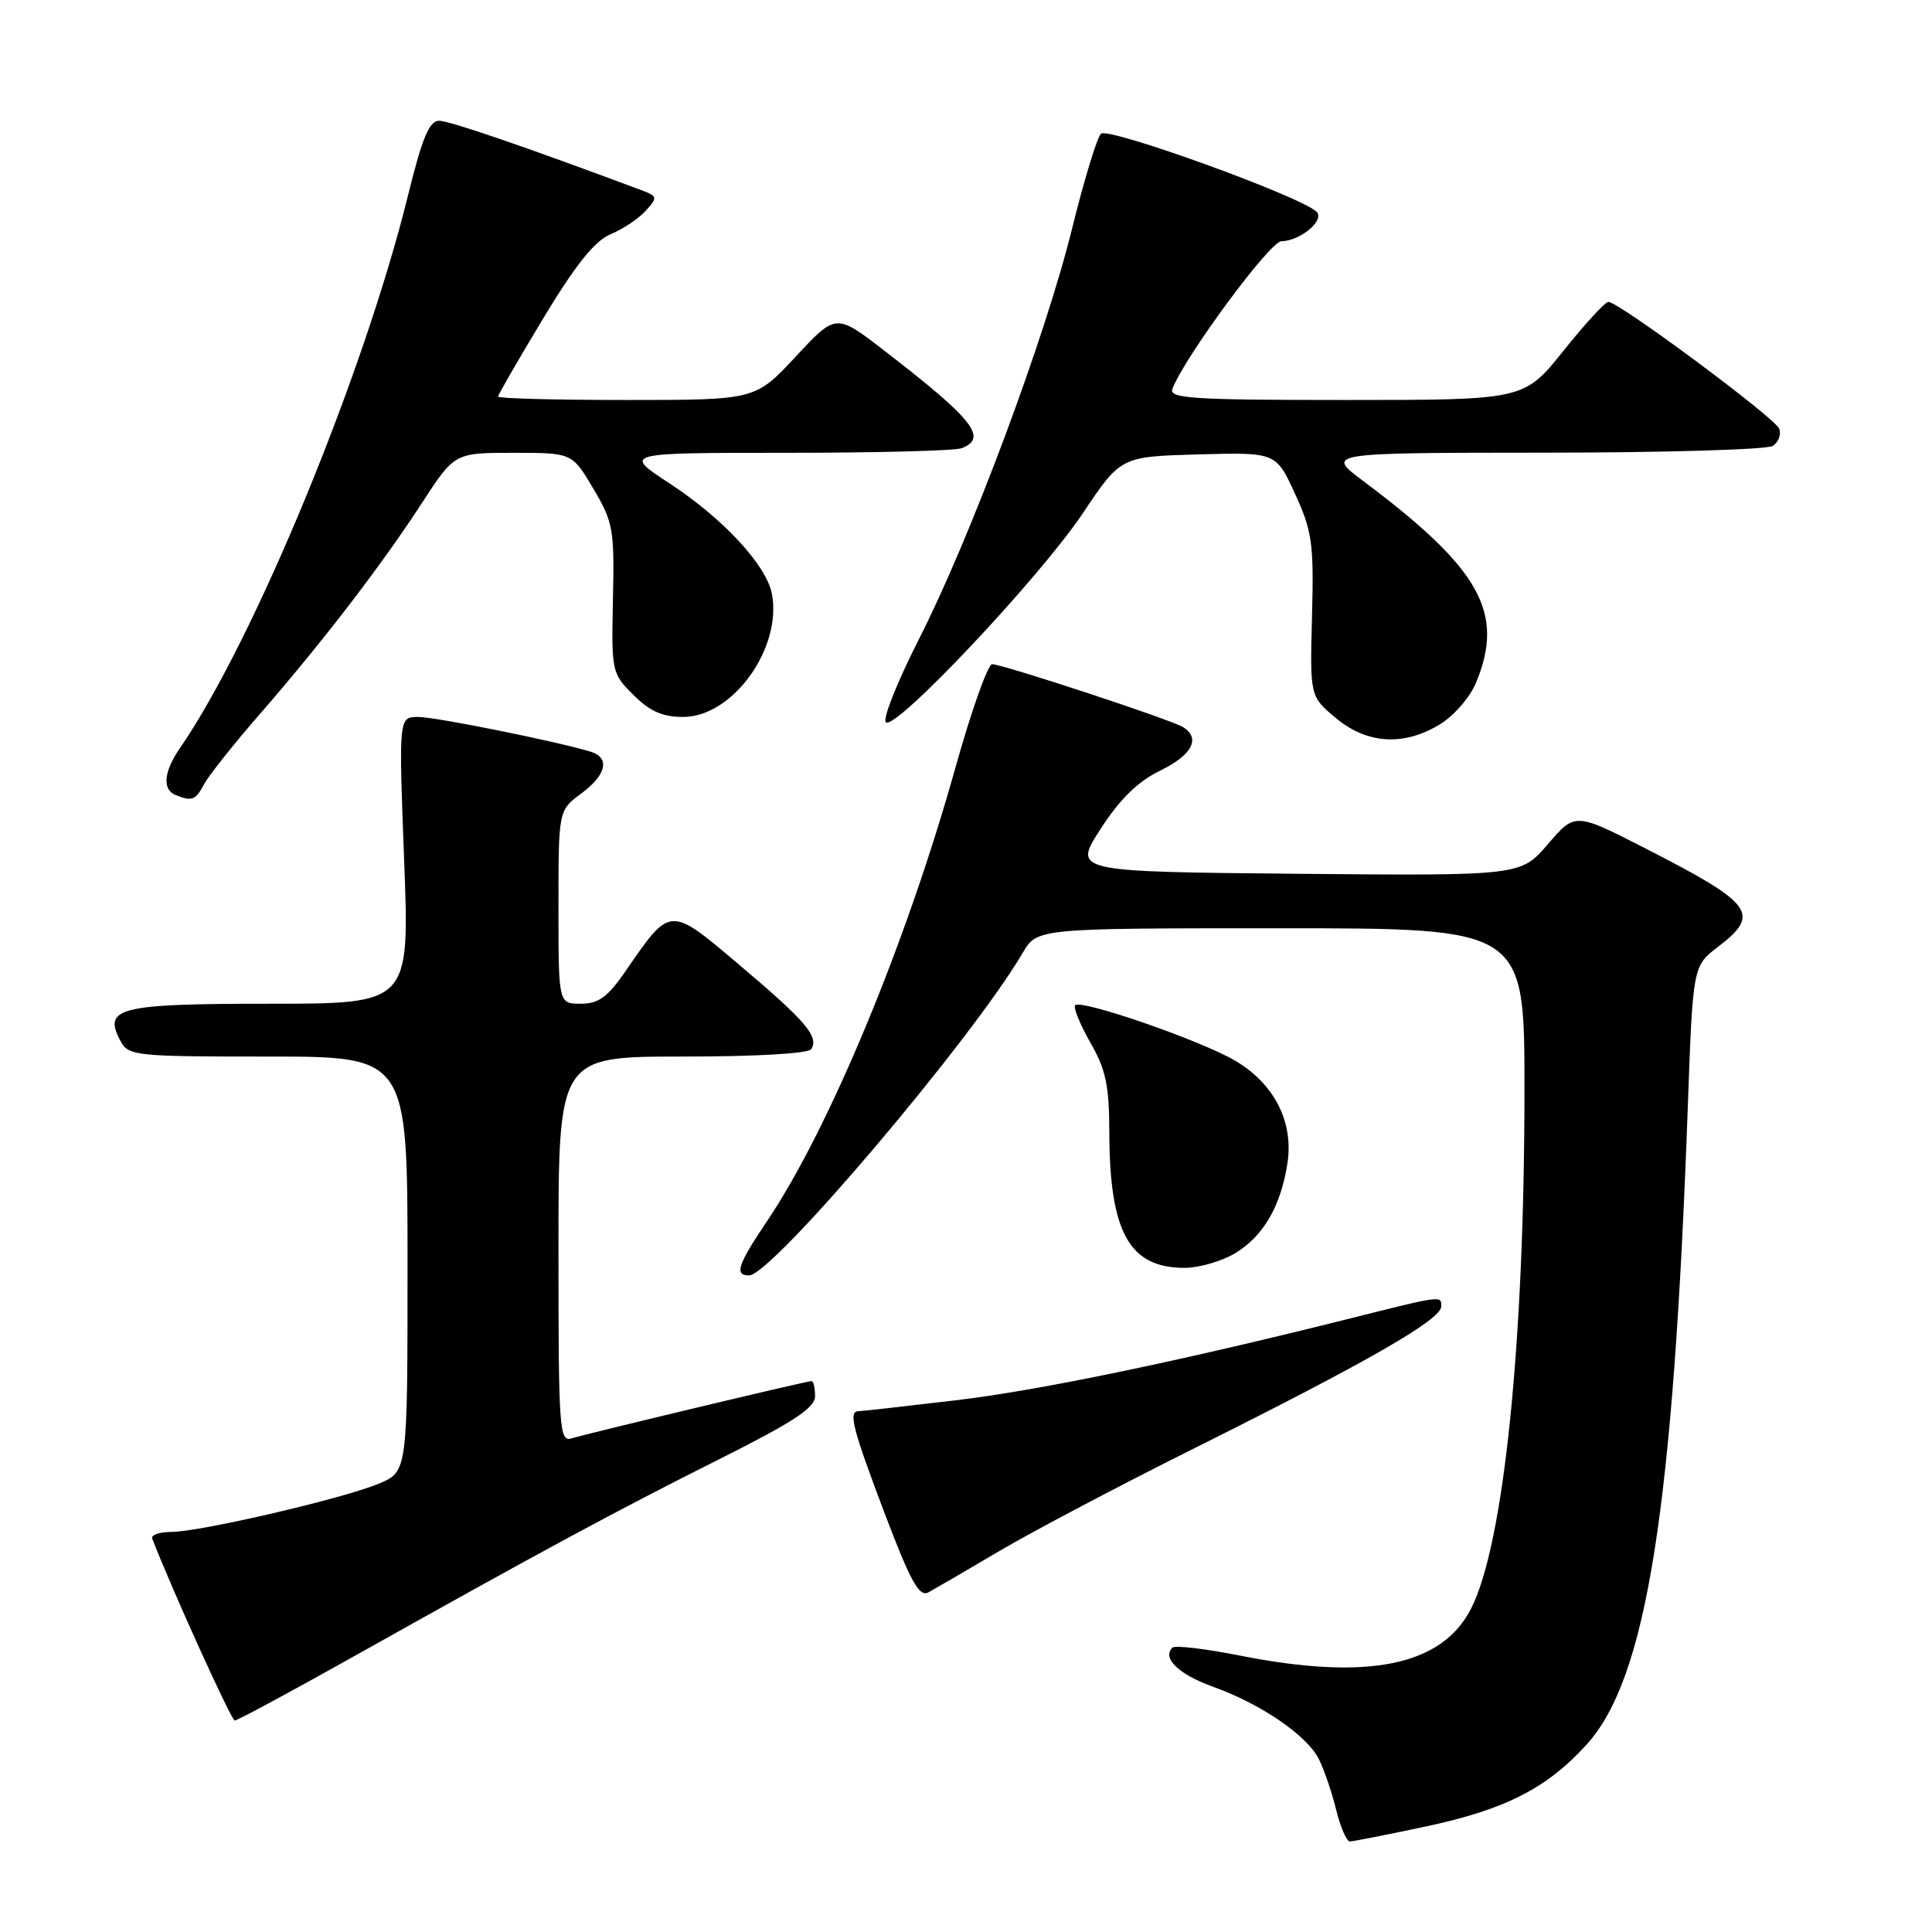 <?xml version="1.0" encoding="UTF-8" standalone="no"?>
<!DOCTYPE svg PUBLIC "-//W3C//DTD SVG 1.1//EN" "http://www.w3.org/Graphics/SVG/1.1/DTD/svg11.dtd" >
<svg xmlns="http://www.w3.org/2000/svg" xmlns:xlink="http://www.w3.org/1999/xlink" version="1.1" viewBox="0 0 256 256">
 <g >
 <path fill="currentColor"
d=" M 188.97 242.01 C 199.50 239.76 205.02 236.93 210.27 231.12 C 218.19 222.36 221.72 200.02 223.64 146.75 C 224.31 128.00 224.31 128.00 227.66 125.45 C 233.35 121.10 232.36 119.76 218.11 112.46 C 208.71 107.65 208.71 107.65 205.11 111.85 C 201.50 116.05 201.50 116.05 171.84 115.78 C 142.17 115.50 142.17 115.50 145.84 109.83 C 148.40 105.87 150.77 103.55 153.75 102.10 C 157.98 100.04 159.13 97.82 156.75 96.34 C 155.20 95.37 132.89 88.02 131.47 88.01 C 130.90 88.00 128.70 94.19 126.59 101.75 C 120.08 125.01 109.85 149.62 101.61 161.85 C 97.74 167.59 97.28 169.00 99.26 169.00 C 102.27 169.00 128.77 137.76 135.52 126.25 C 137.43 123.00 137.43 123.00 169.72 123.00 C 202.00 123.00 202.00 123.00 202.00 144.35 C 202.00 178.01 199.26 204.64 194.93 213.14 C 191.05 220.75 181.24 222.74 164.23 219.36 C 159.67 218.46 155.68 217.99 155.35 218.32 C 153.95 219.72 156.17 221.86 160.75 223.51 C 167.07 225.78 173.12 229.91 174.73 233.04 C 175.42 234.39 176.46 237.41 177.03 239.75 C 177.61 242.09 178.43 244.00 178.86 244.00 C 179.29 244.00 183.84 243.10 188.97 242.01 Z  M 47.10 219.36 C 71.77 205.53 81.68 200.18 95.25 193.38 C 105.18 188.40 108.00 186.55 108.00 184.99 C 108.00 183.90 107.79 183.00 107.53 183.00 C 106.88 183.00 77.92 189.92 75.75 190.59 C 74.11 191.10 74.00 189.46 74.00 165.57 C 74.00 140.00 74.00 140.00 90.44 140.00 C 100.24 140.00 107.13 139.60 107.50 139.01 C 108.52 137.35 106.79 135.31 98.09 127.96 C 88.64 119.96 88.91 119.95 82.84 128.75 C 80.51 132.13 79.30 133.00 76.95 133.00 C 74.00 133.00 74.00 133.00 74.00 120.19 C 74.00 107.38 74.00 107.38 77.00 105.16 C 80.36 102.67 80.88 100.40 78.25 99.60 C 73.70 98.22 57.73 95.00 55.42 95.00 C 52.83 95.00 52.83 95.00 53.55 114.00 C 54.28 133.00 54.28 133.00 35.76 133.00 C 15.70 133.00 13.60 133.52 15.97 137.94 C 17.02 139.91 17.90 140.00 35.54 140.00 C 54.00 140.00 54.00 140.00 54.00 167.49 C 54.00 194.97 54.00 194.97 50.25 196.57 C 45.64 198.53 26.54 202.98 22.67 202.99 C 21.11 203.00 19.98 203.39 20.17 203.87 C 22.65 210.33 30.65 227.97 31.10 227.98 C 31.43 227.99 38.63 224.11 47.10 219.36 Z  M 132.39 205.54 C 136.72 202.98 148.41 196.81 158.38 191.84 C 181.21 180.45 190.92 174.88 190.97 173.13 C 191.00 171.64 191.21 171.61 178.50 174.80 C 156.07 180.42 137.51 184.27 126.61 185.55 C 119.95 186.34 114.16 186.99 113.75 186.99 C 112.38 187.01 112.97 189.31 117.25 200.60 C 120.66 209.59 121.80 211.64 123.01 211.00 C 123.83 210.55 128.06 208.10 132.39 205.54 Z  M 163.70 166.04 C 167.40 163.78 169.68 159.88 170.58 154.23 C 171.46 148.71 168.87 143.59 163.62 140.52 C 159.04 137.84 143.28 132.39 142.47 133.20 C 142.19 133.48 143.08 135.69 144.46 138.11 C 146.53 141.71 146.98 143.84 146.99 150.00 C 147.02 163.30 149.63 168.00 156.97 168.00 C 158.91 167.99 161.94 167.11 163.70 166.04 Z  M 27.06 103.88 C 27.69 102.72 31.00 98.56 34.42 94.63 C 42.60 85.24 50.48 75.00 55.87 66.71 C 60.23 60.00 60.23 60.00 68.02 60.00 C 75.81 60.00 75.81 60.00 78.62 64.75 C 81.25 69.19 81.42 70.15 81.22 79.33 C 81.01 88.99 81.06 89.22 83.93 92.08 C 86.09 94.25 87.79 95.00 90.52 95.00 C 97.08 95.00 103.66 85.88 102.28 78.68 C 101.56 74.89 95.79 68.68 88.73 64.06 C 82.52 60.00 82.52 60.00 104.18 60.00 C 116.09 60.00 126.55 59.73 127.42 59.39 C 130.95 58.04 128.97 55.55 117.13 46.43 C 110.77 41.52 110.77 41.52 105.43 47.26 C 100.09 53.00 100.09 53.00 83.04 53.00 C 73.67 53.00 66.00 52.80 66.00 52.55 C 66.00 52.30 68.70 47.63 71.99 42.17 C 76.31 35.02 78.81 31.91 80.92 31.03 C 82.54 30.36 84.62 28.97 85.56 27.93 C 87.18 26.14 87.15 26.01 84.88 25.16 C 69.50 19.41 59.54 16.00 58.17 16.00 C 56.89 16.01 55.94 18.27 54.10 25.75 C 48.26 49.50 33.67 84.87 23.83 99.15 C 21.70 102.24 21.48 104.62 23.25 105.34 C 25.44 106.22 25.91 106.05 27.06 103.88 Z  M 190.81 95.97 C 192.63 94.86 194.77 92.41 195.56 90.51 C 199.44 81.22 196.19 75.39 180.65 63.75 C 175.64 60.00 175.64 60.00 204.57 59.98 C 220.48 59.98 234.13 59.57 234.90 59.09 C 235.66 58.60 236.05 57.57 235.75 56.80 C 235.20 55.36 214.50 40.00 213.12 40.00 C 212.70 40.00 210.01 42.92 207.15 46.50 C 201.94 53.00 201.94 53.00 178.36 53.00 C 157.95 53.00 154.86 52.80 155.35 51.52 C 156.99 47.27 168.25 32.00 169.78 31.97 C 172.31 31.92 175.58 29.18 174.45 28.06 C 172.41 26.04 146.82 16.78 145.88 17.72 C 145.35 18.25 143.63 23.91 142.05 30.32 C 138.46 44.82 128.61 71.22 121.76 84.70 C 118.91 90.31 116.93 95.26 117.38 95.70 C 118.59 96.90 137.78 76.53 143.50 67.98 C 148.51 60.50 148.51 60.50 158.79 60.21 C 169.08 59.93 169.08 59.93 171.60 65.44 C 173.88 70.41 174.10 72.00 173.85 81.61 C 173.57 92.27 173.57 92.27 177.00 95.14 C 181.15 98.60 186.02 98.90 190.81 95.97 Z "/>
</g>
</svg>